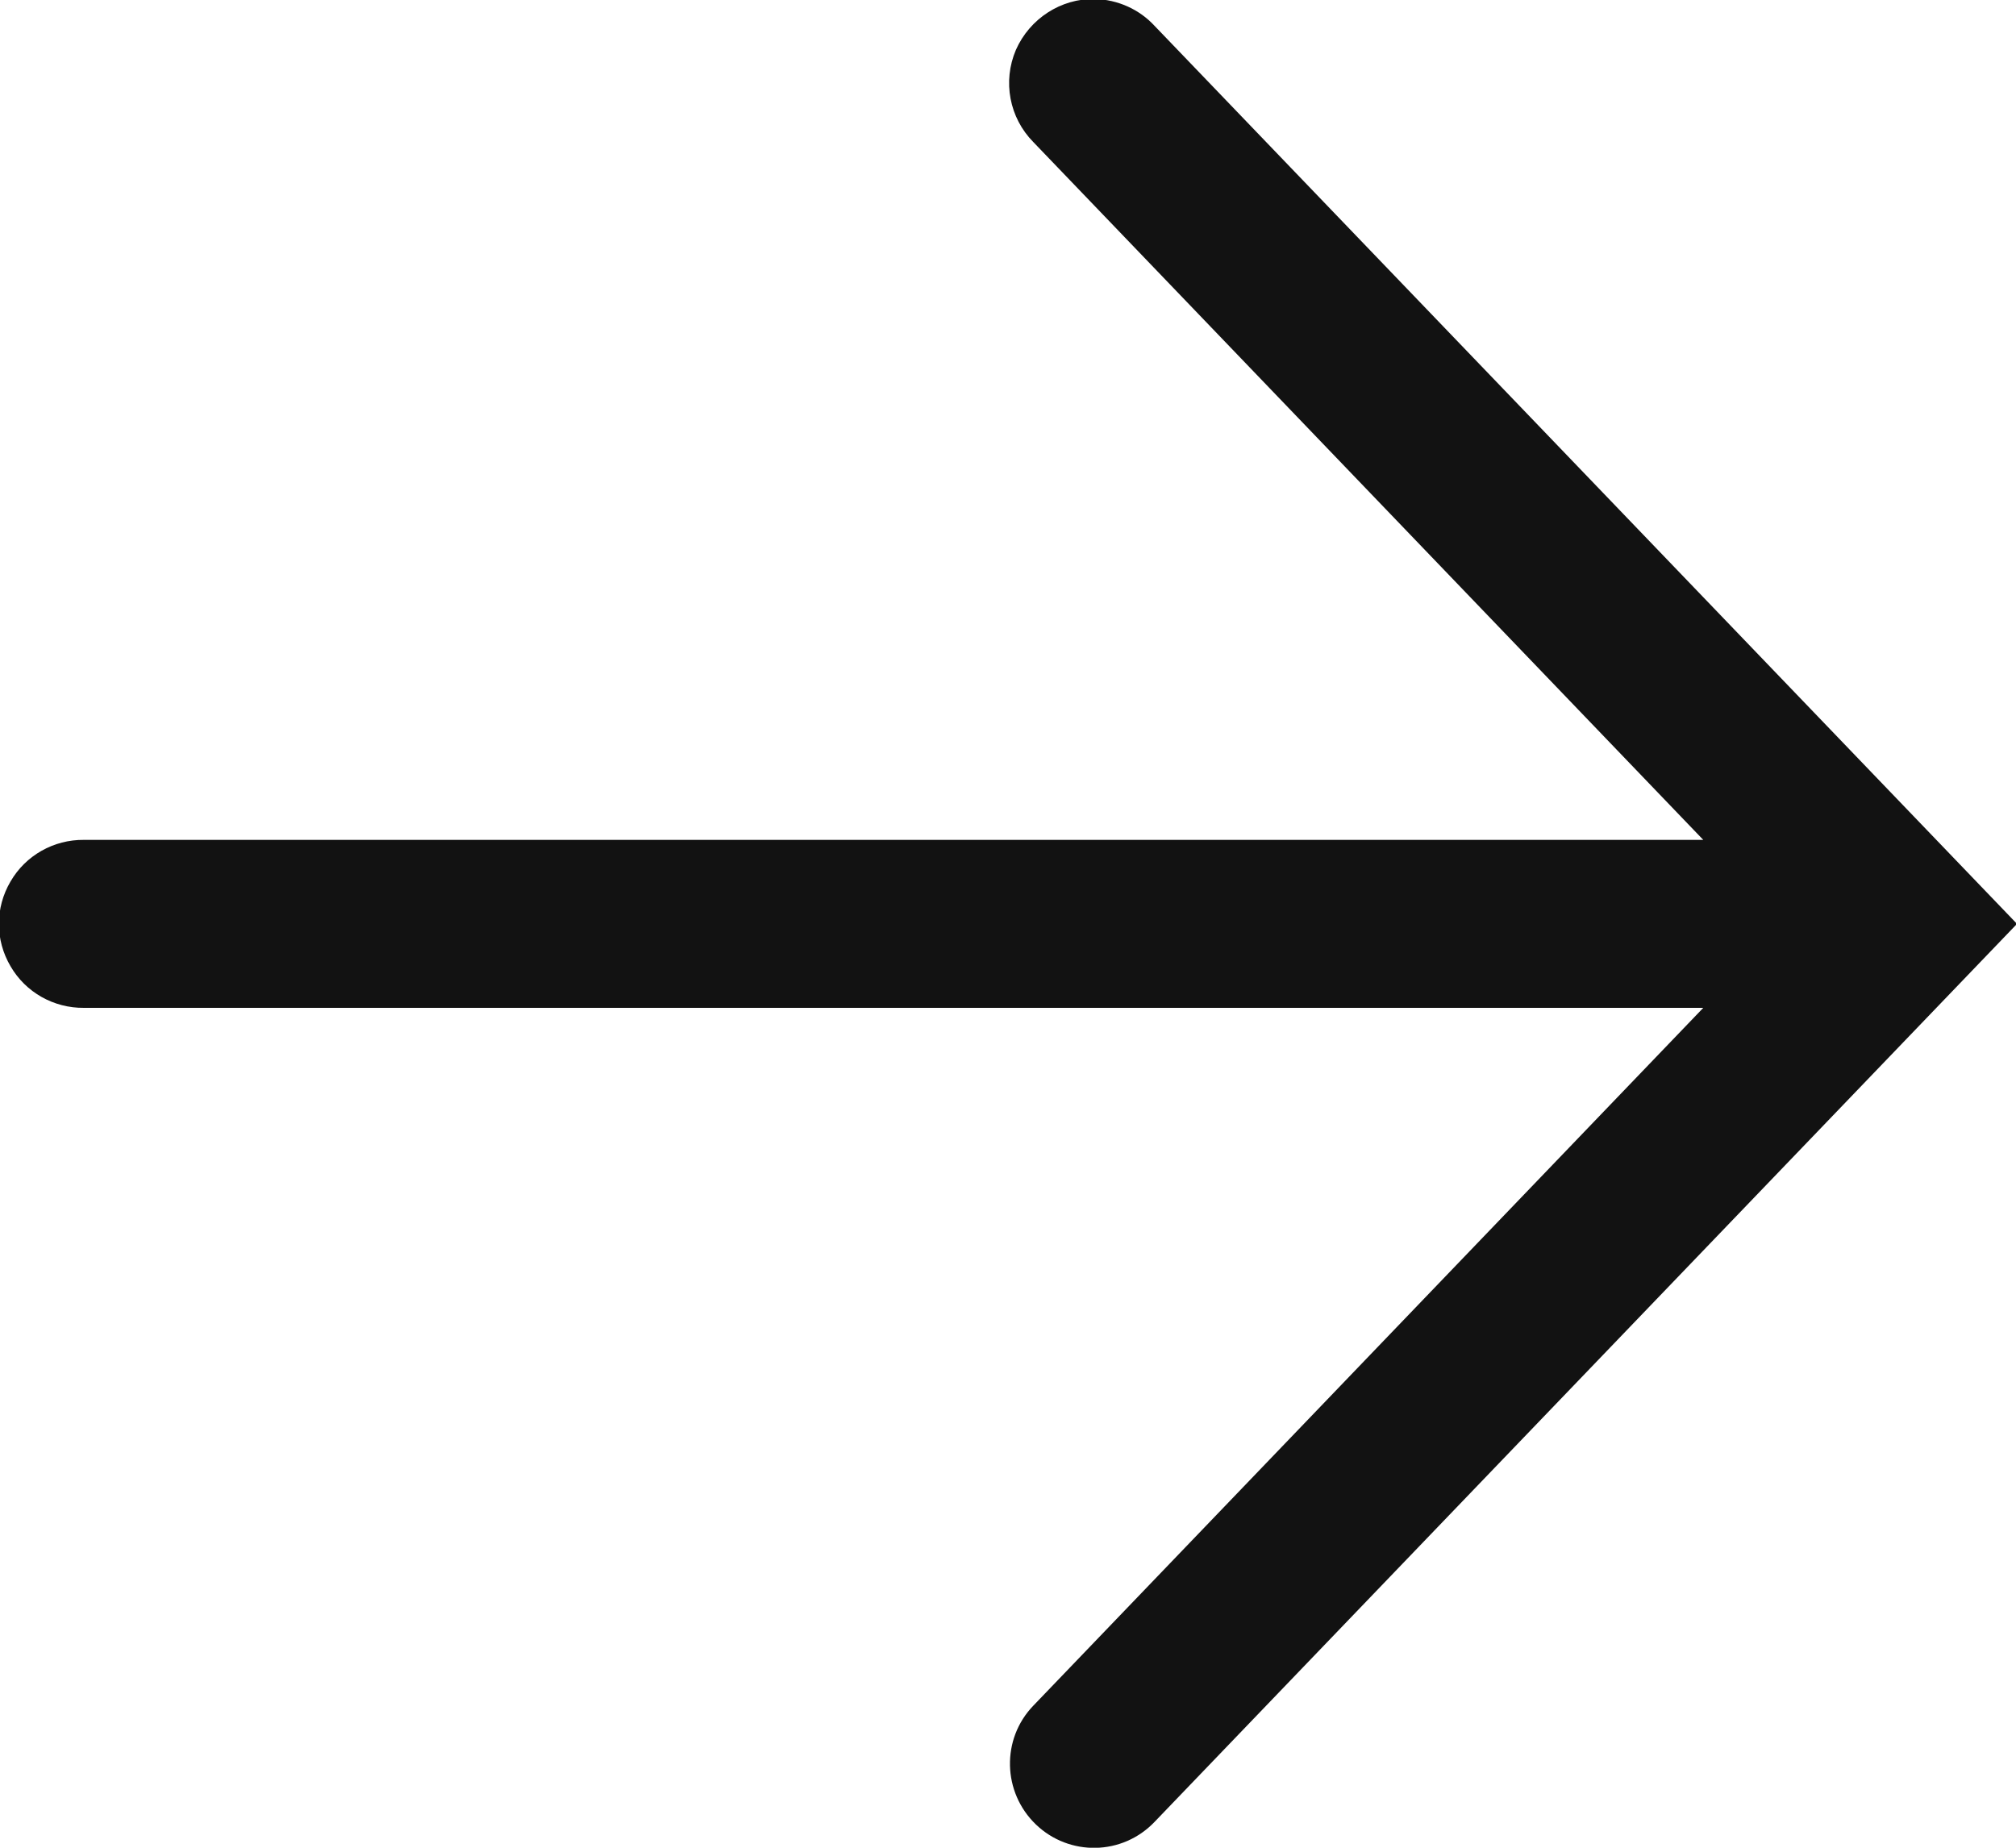 <?xml version="1.0" encoding="UTF-8"?>
<svg width="24px" height="22px" viewBox="0 0 24 22" version="1.1" xmlns="http://www.w3.org/2000/svg" xmlns:xlink="http://www.w3.org/1999/xlink">
    <title>Path</title>
    <g id="Revised-Landing" stroke="none" stroke-width="1" fill="none" fill-rule="evenodd">
        <g id="Shpadoinkle-Landing-(Revised)" transform="translate(-895, -2005)" fill="#121212" fill-rule="nonzero">
            <g id="Group-9" transform="translate(499, 1990)">
                <path d="M409.035,14.988 C408.629,14.98 408.258,15.223 408.094,15.594 C407.934,15.969 408.016,16.402 408.301,16.691 L416.277,25 L397,25 C396.641,24.996 396.305,25.184 396.125,25.496 C395.941,25.809 395.941,26.191 396.125,26.504 C396.305,26.816 396.641,27.004 397,27 L416.277,27 L408.301,35.309 C407.918,35.707 407.934,36.34 408.332,36.723 C408.73,37.105 409.363,37.094 409.746,36.691 L420.012,26 L409.746,15.309 C409.562,15.109 409.305,14.996 409.035,14.988 Z" id="Path"></path>
            </g>
        </g>
    </g>
</svg>